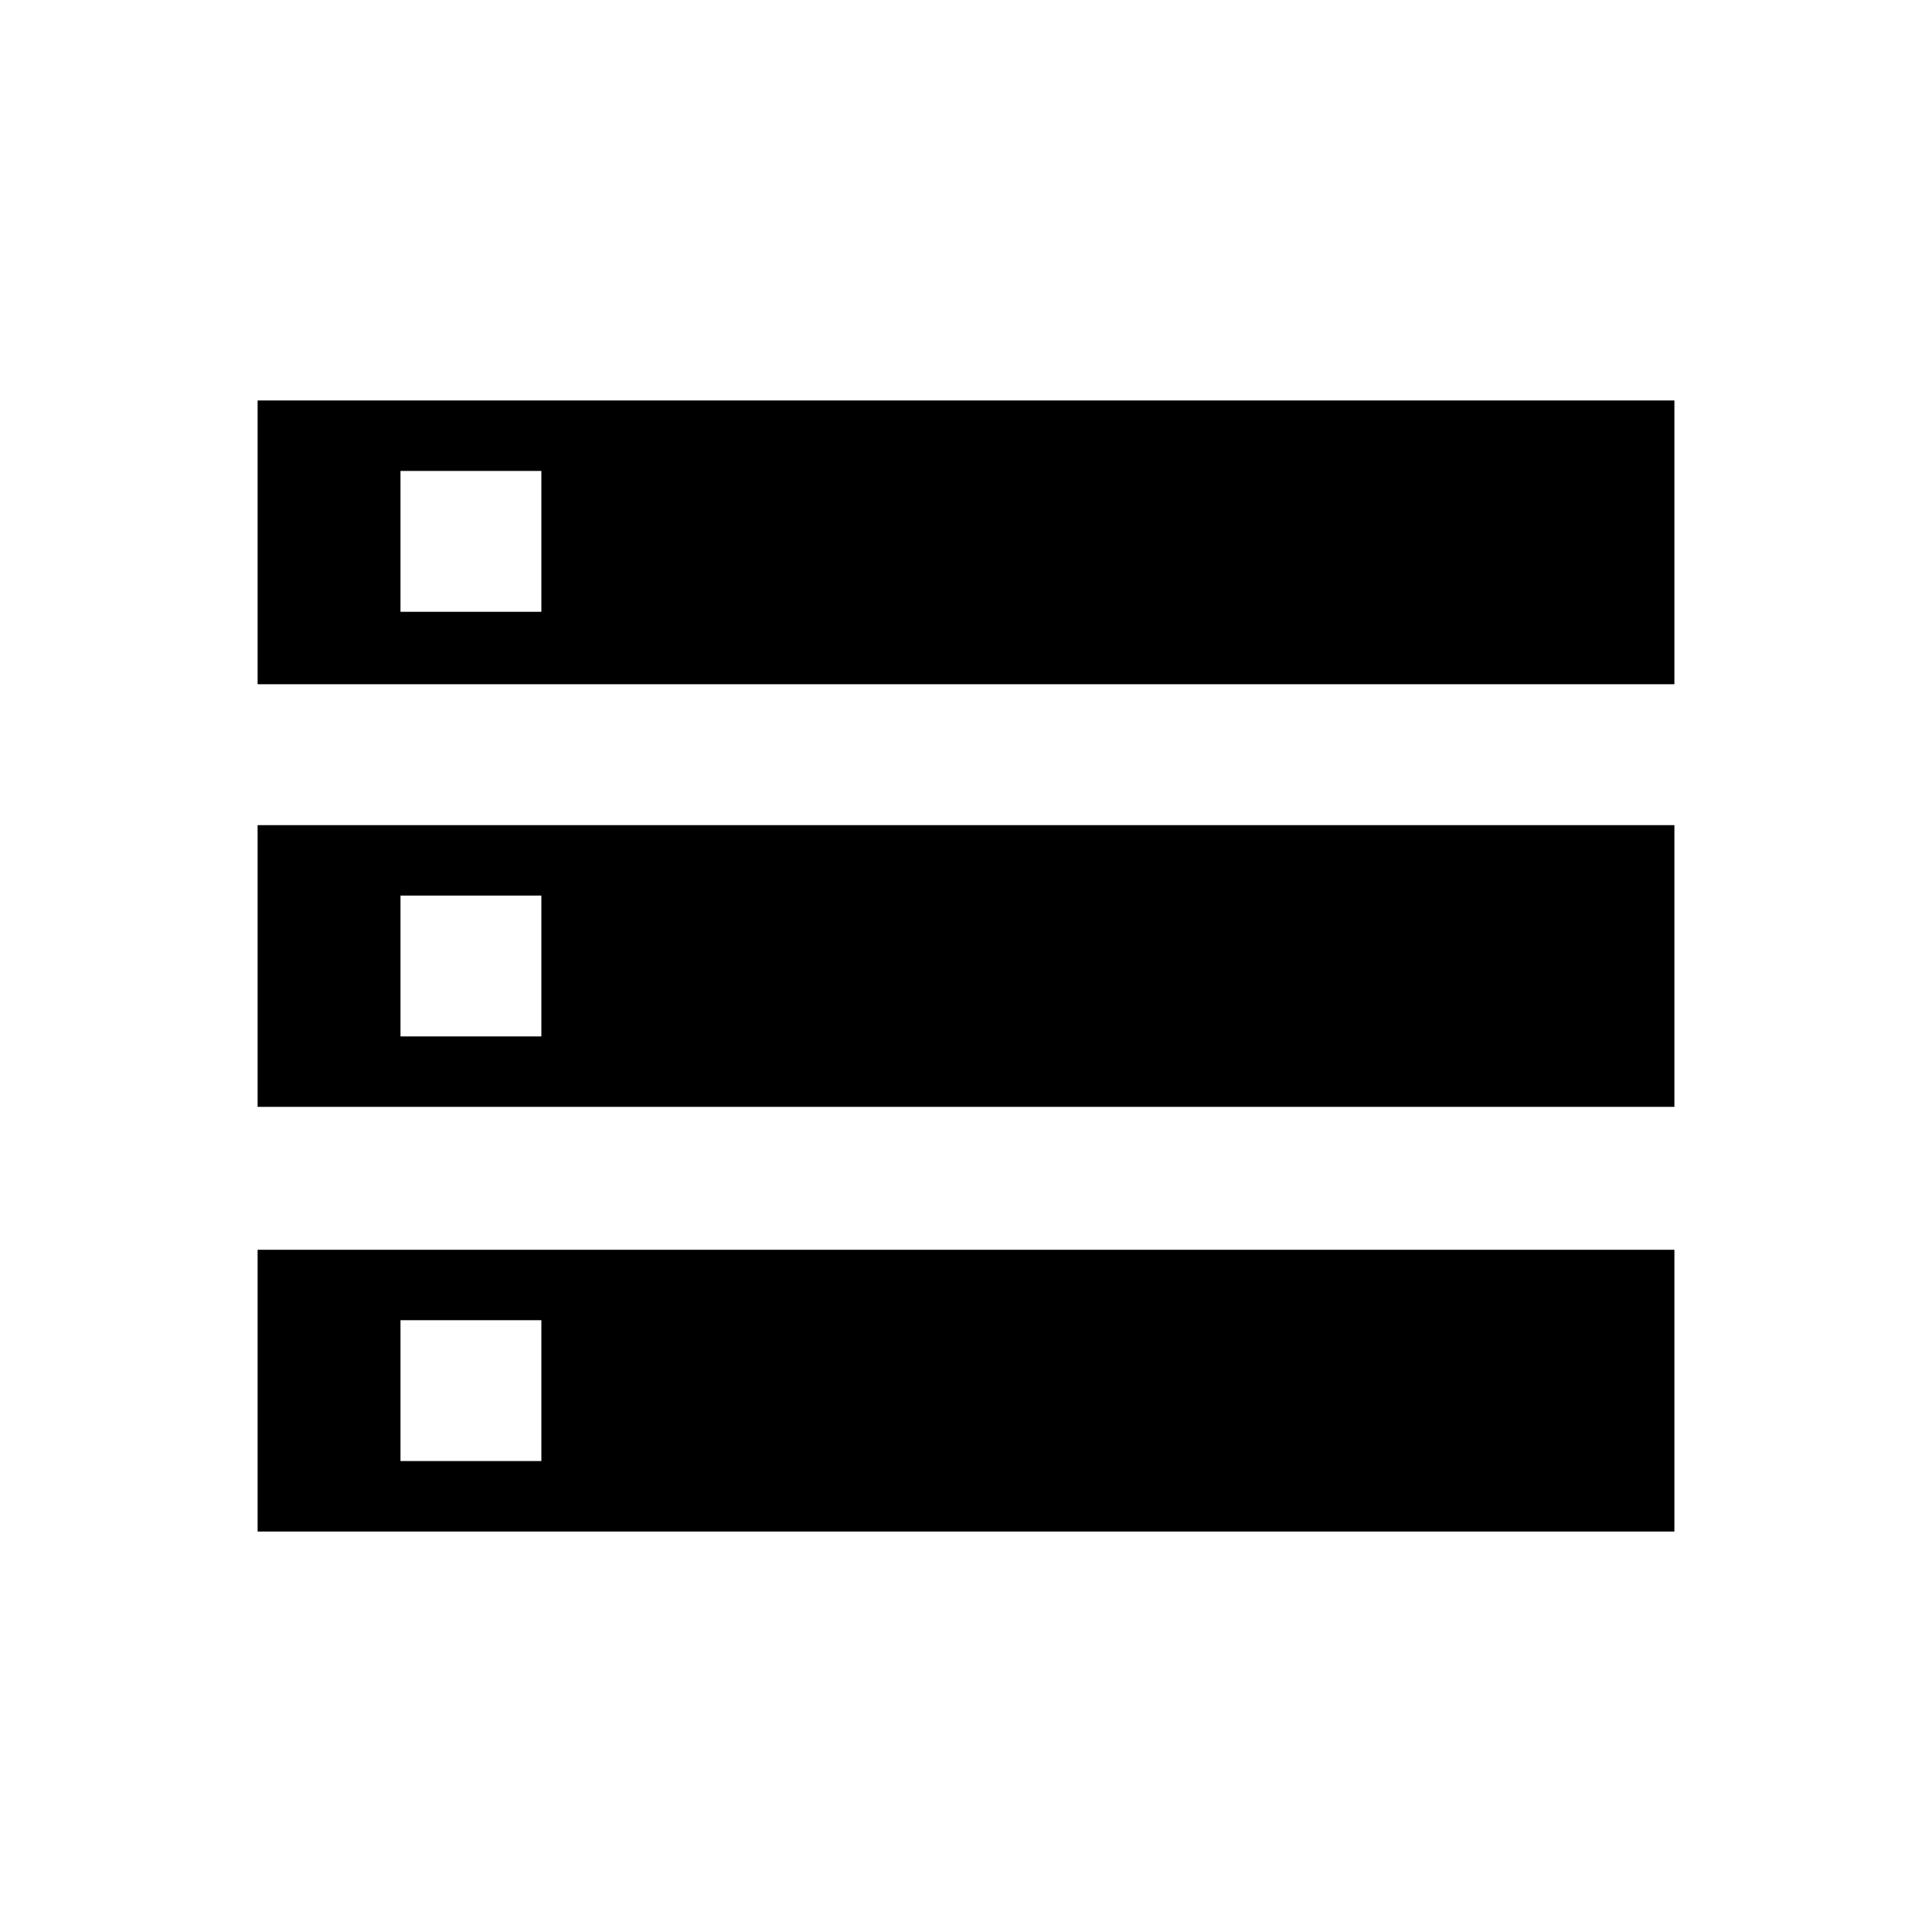 <?xml version="1.0" encoding="utf-8"?>
<!-- Generator: Adobe Illustrator 18.0.0, SVG Export Plug-In . SVG Version: 6.00 Build 0)  -->
<!DOCTYPE svg PUBLIC "-//W3C//DTD SVG 1.1//EN" "http://www.w3.org/Graphics/SVG/1.1/DTD/svg11.dtd">
<svg version="1.1" id="Layer_1" xmlns="http://www.w3.org/2000/svg" xmlns:xlink="http://www.w3.org/1999/xlink" x="0px" y="0px"
	 viewBox="0 0 96 96" enable-background="new 0 0 96 96" xml:space="preserve">
<g>
	<path d="M12.8,55h70.4V41H12.8V55z M19.9,44.5h7v7h-7V44.5z"/>
	<path d="M12.8,19.9v14.1h70.4V19.9H12.8z M26.9,30.4h-7v-7h7V30.4z"/>
	<path d="M12.8,76.1h70.4V62.1H12.8V76.1z M19.9,65.6h7v7h-7V65.6z"/>
</g>
</svg>
